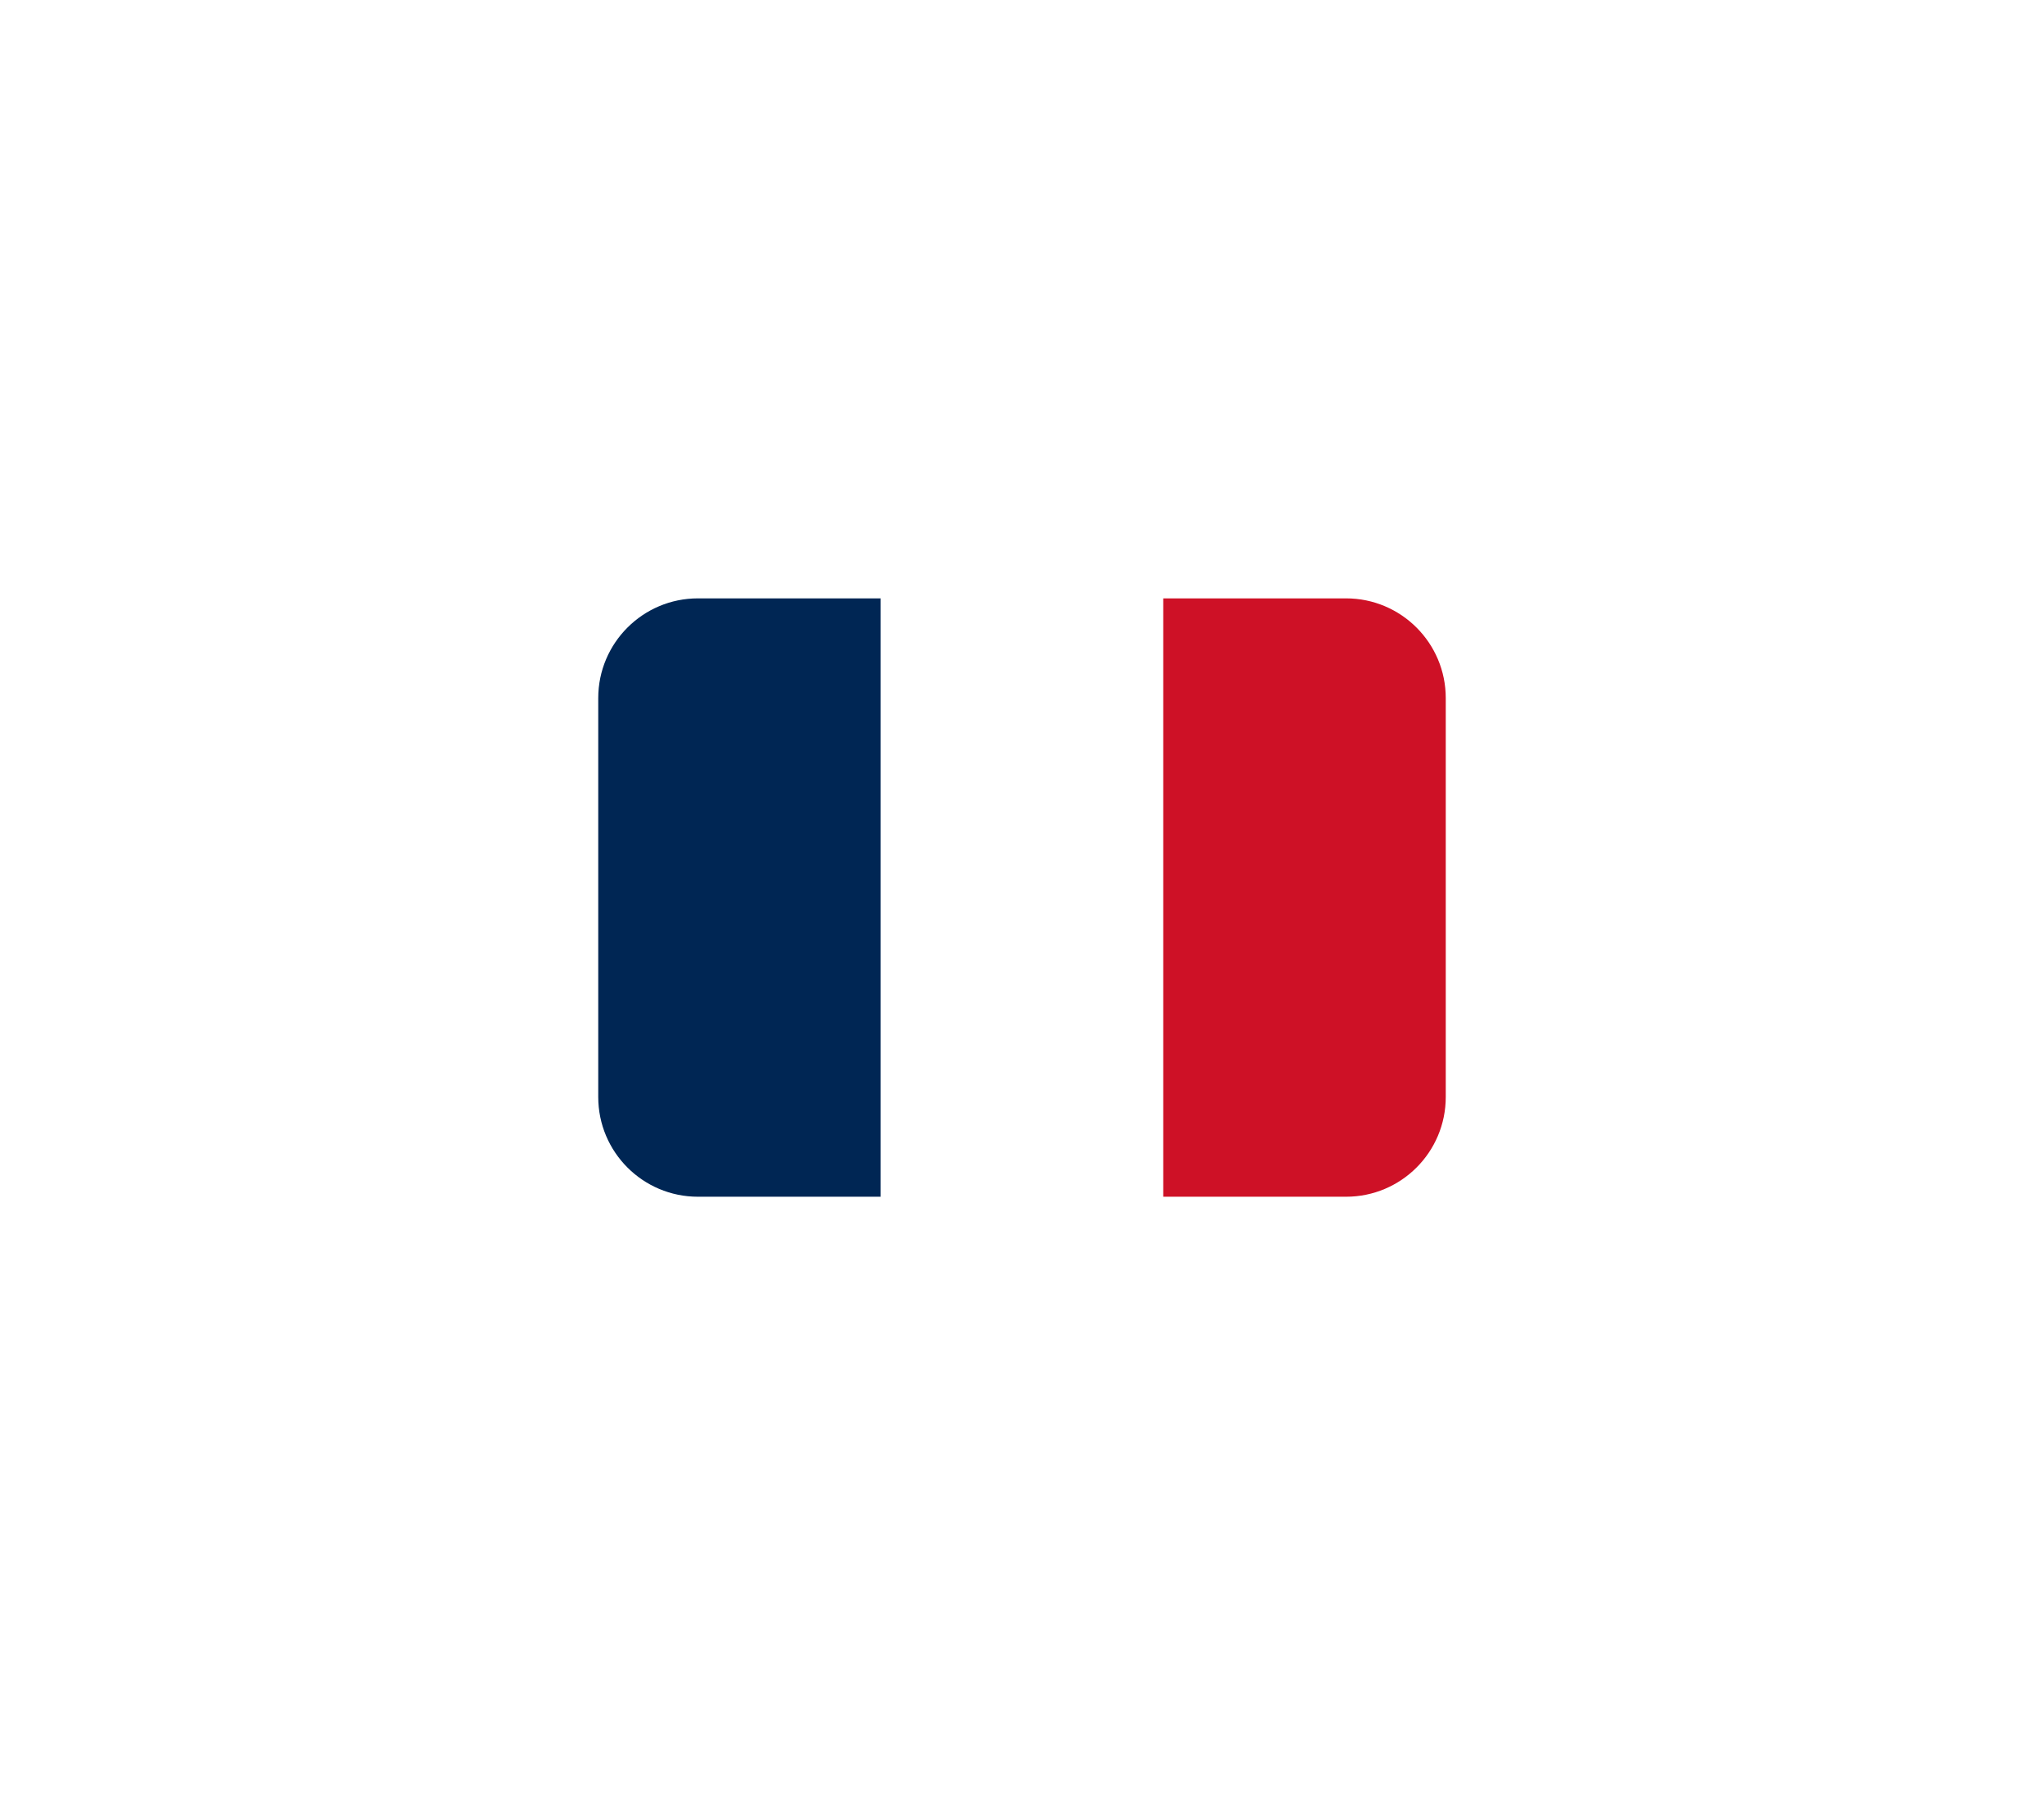 <svg width="82" height="72" viewBox="0 0 82 72" fill="none" xmlns="http://www.w3.org/2000/svg">
<g filter="url(#filter0_d_1474_1802)">
<rect x="13" y="8" width="50" height="40" rx="11.323" fill="white"/>
<path d="M21 20C21 17.791 22.791 16 25 16H32.333V40H25C22.791 40 21 38.209 21 36V20Z" fill="#002654"/>
<rect x="32.333" y="16" width="11.333" height="24" fill="white"/>
<path d="M43.667 16H51C53.209 16 55 17.791 55 20V36C55 38.209 53.209 40 51 40H43.667V16Z" fill="#CE1126"/>
</g>
<defs>
<filter id="filter0_d_1474_1802" x="0" y="0" width="82" height="72" filterUnits="userSpaceOnUse" color-interpolation-filters="sRGB">
<feFlood flood-opacity="0" result="BackgroundImageFix"/>
<feColorMatrix in="SourceAlpha" type="matrix" values="0 0 0 0 0 0 0 0 0 0 0 0 0 0 0 0 0 0 127 0" result="hardAlpha"/>
<feOffset dx="3" dy="8"/>
<feGaussianBlur stdDeviation="8"/>
<feColorMatrix type="matrix" values="0 0 0 0 0.282 0 0 0 0 0 0 0 0 0 0.584 0 0 0 0.15 0"/>
<feBlend mode="normal" in2="BackgroundImageFix" result="effect1_dropShadow_1474_1802"/>
<feBlend mode="normal" in="SourceGraphic" in2="effect1_dropShadow_1474_1802" result="shape"/>
</filter>
</defs>
</svg>
